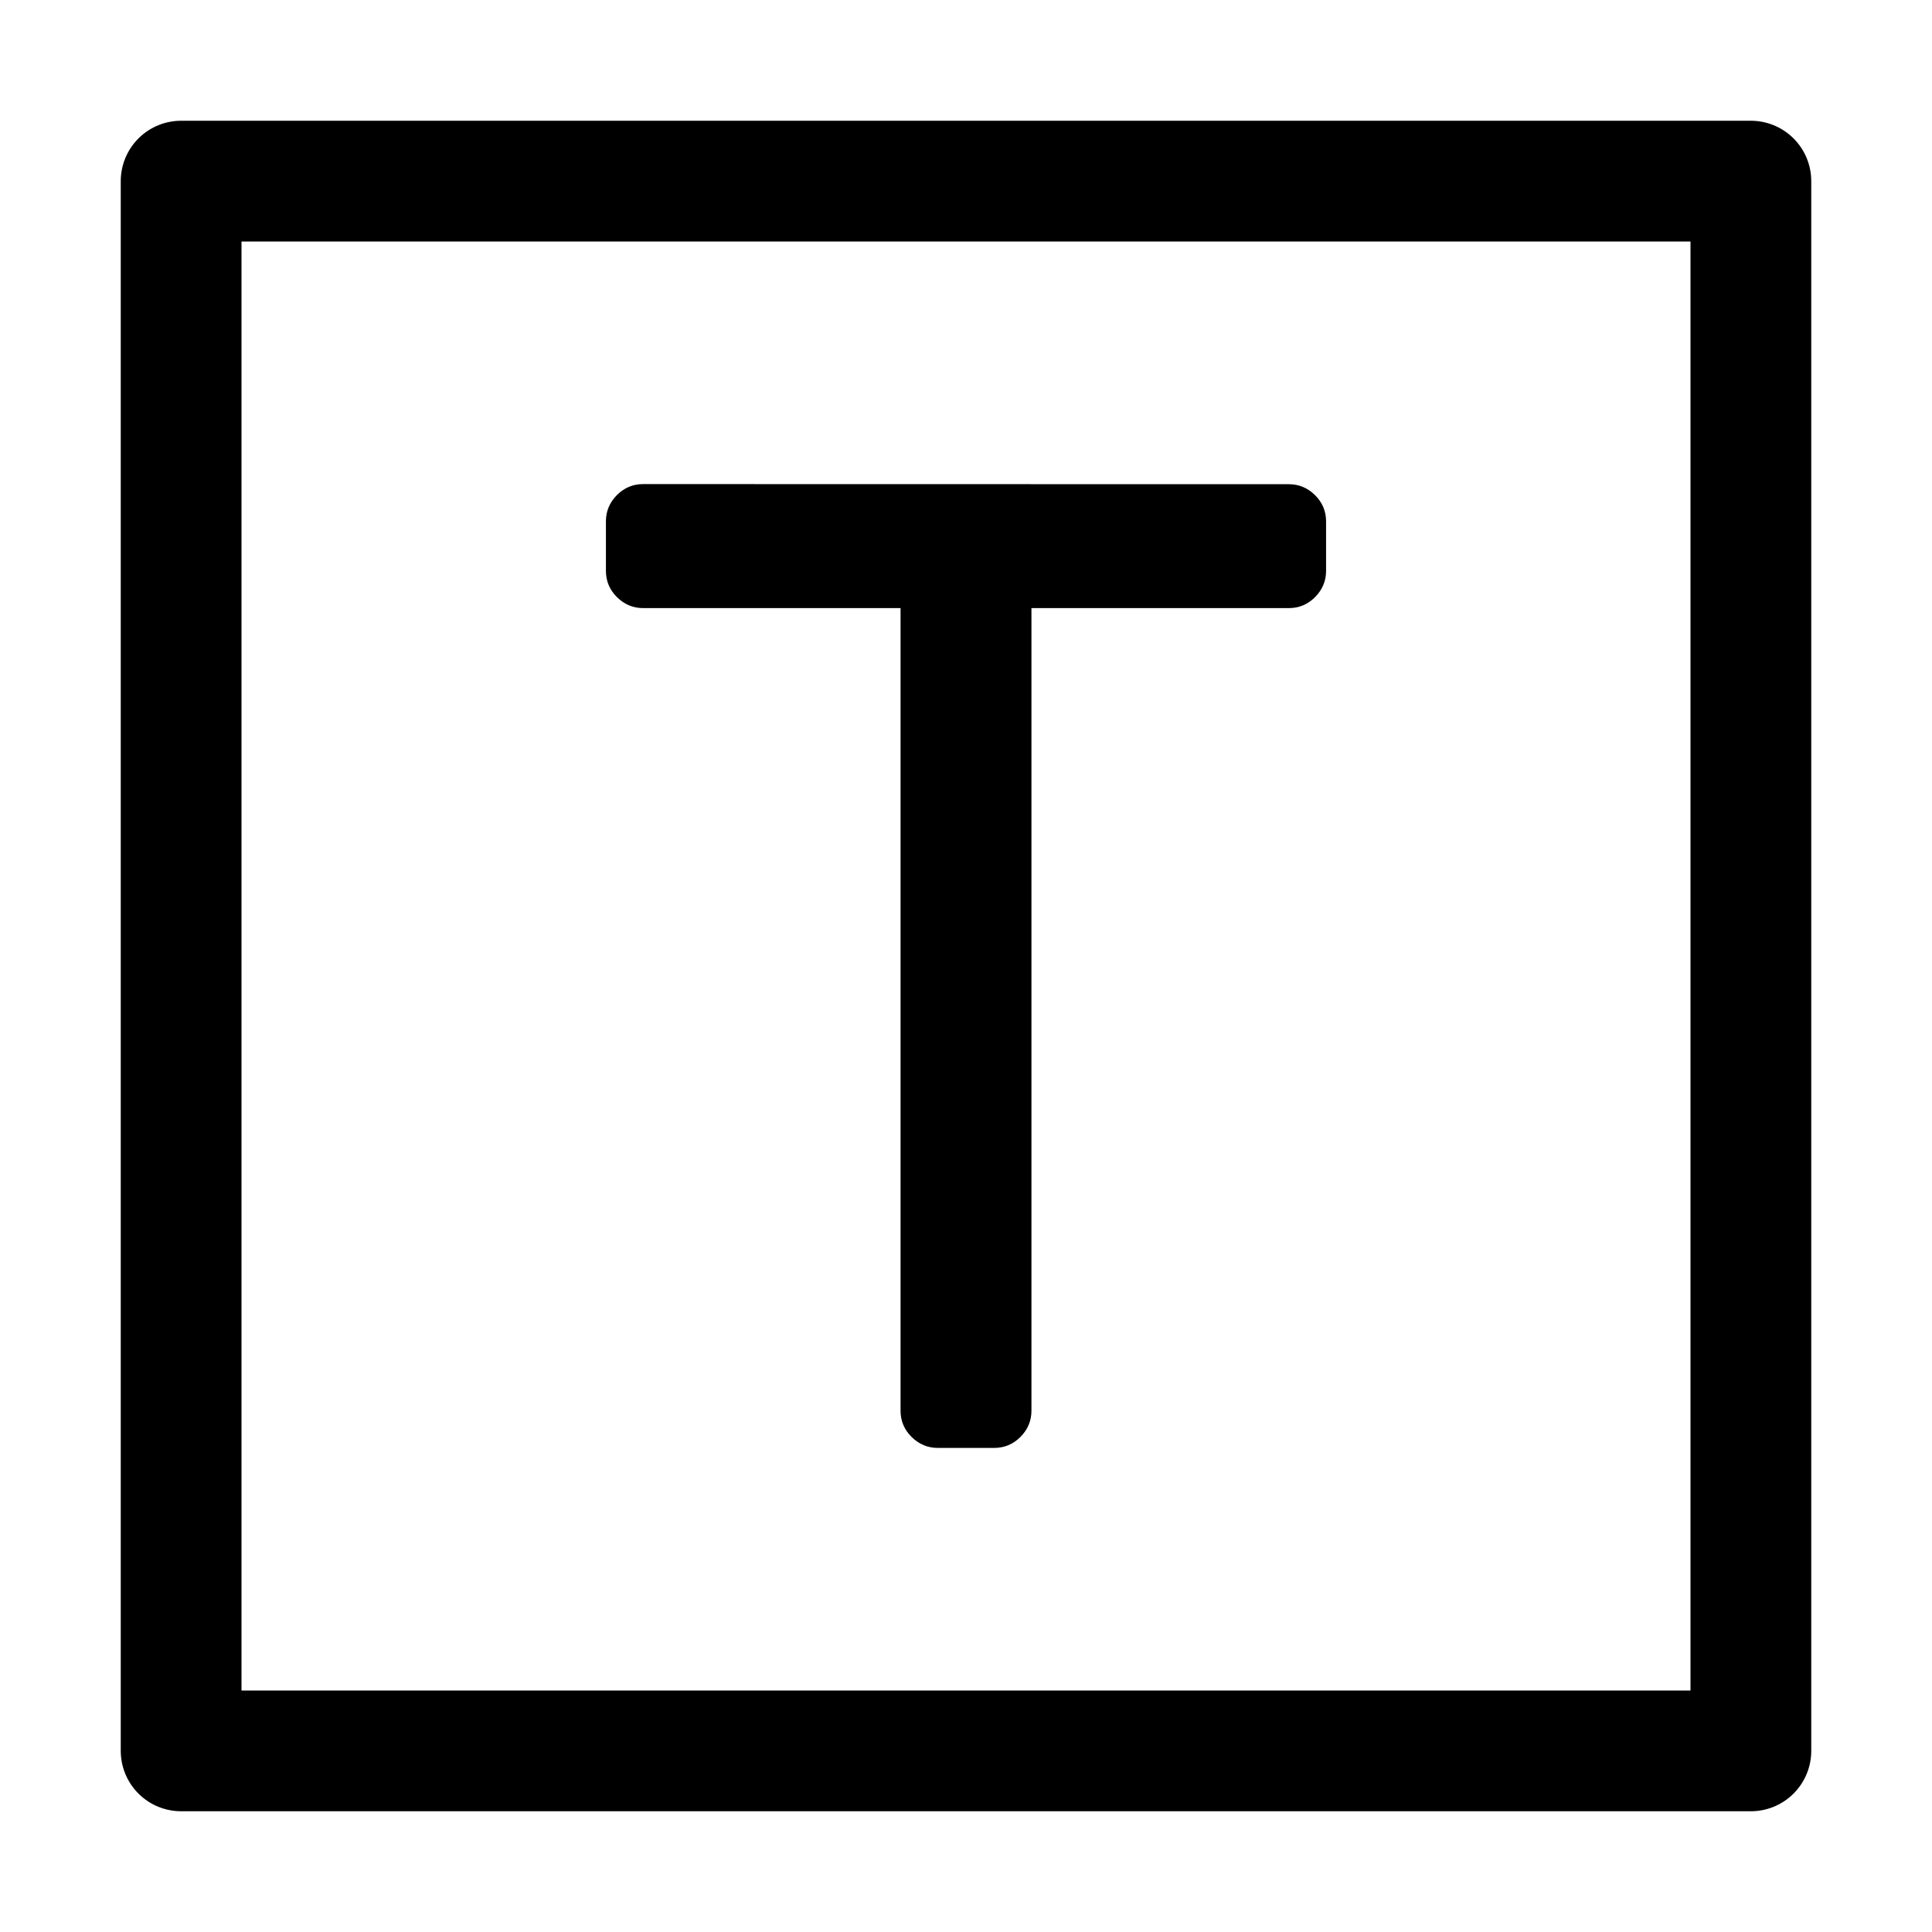 <?xml version="1.0" encoding="UTF-8" standalone="no"?>
<svg
   xmlns:dc="http://purl.org/dc/elements/1.1/"
   xmlns:cc="http://creativecommons.org/ns#"
   xmlns:rdf="http://www.w3.org/1999/02/22-rdf-syntax-ns#"
   xmlns:svg="http://www.w3.org/2000/svg"
   xmlns="http://www.w3.org/2000/svg"
   xmlns:sodipodi="http://sodipodi.sourceforge.net/DTD/sodipodi-0.dtd"
   xmlns:inkscape="http://www.inkscape.org/namespaces/inkscape"
   height="16"
   width="16"
   version="1.1"
   id="svg5"
   sodipodi:docname="insert-text-frame.svg"
   inkscape:version="0.92.2 2405546, 2018-03-11">
  <defs
     id="defs7" />
  <sodipodi:namedview
     id="namedview1"
     showgrid="true"
     inkscape:zoom="14.75"
     inkscape:cx="-0.91292111"
     inkscape:cy="16.335385"
     inkscape:window-width="1920"
     inkscape:window-height="1046"
     inkscape:window-x="0"
     inkscape:window-y="0"
     inkscape:window-maximized="1"
     inkscape:current-layer="svg5">
    <inkscape:grid
       type="xygrid"
       id="grid1px"
       empspacing="4" />
    <inkscape:grid
       type="xygrid"
       id="grid1pxdot"
       empspacing="1"
       dotted="true"
       originy="0.5"
       originx="0.5" />
  </sodipodi:namedview>
  <rect
     style="opacity:1;fill:none;fill-opacity:1;stroke:#000000;stroke-width:1;stroke-linecap:round;stroke-linejoin:round;stroke-miterlimit:4;stroke-dasharray:none;stroke-dashoffset:0;stroke-opacity:1;paint-order:normal"
     id="rect819"
     width="13"
     height="13"
     x="1.5"
     y="1.5" />
  <g
     aria-label="T"
     style="font-style:normal;font-variant:normal;font-weight:normal;font-stretch:normal;font-size:11.401px;line-height:1.25;font-family:Contemporary;-inkscape-font-specification:Contemporary;letter-spacing:0px;word-spacing:0px;fill:#000000;fill-opacity:1;stroke:none;stroke-width:0.285"
     id="text823">
    <path
       d="m 10.674,4.01 q 0.125,0 0.217,0.091 0.091,0.091 0.091,0.217 v 0.41 q 0,0.125 -0.091,0.217 -0.091,0.091 -0.217,0.091 H 8.542 v 6.647 q 0,0.125 -0.091,0.217 -0.091,0.091 -0.217,0.091 H 7.766 q -0.125,0 -0.217,-0.091 -0.091,-0.091 -0.091,-0.217 V 5.036 H 5.326 q -0.125,0 -0.217,-0.091 -0.091,-0.091 -0.091,-0.217 V 4.317 q 0,-0.125 0.091,-0.217 0.091,-0.091 0.217,-0.091 z"
       style="stroke-width:0.285"
       id="path825" />
  </g>
</svg>
